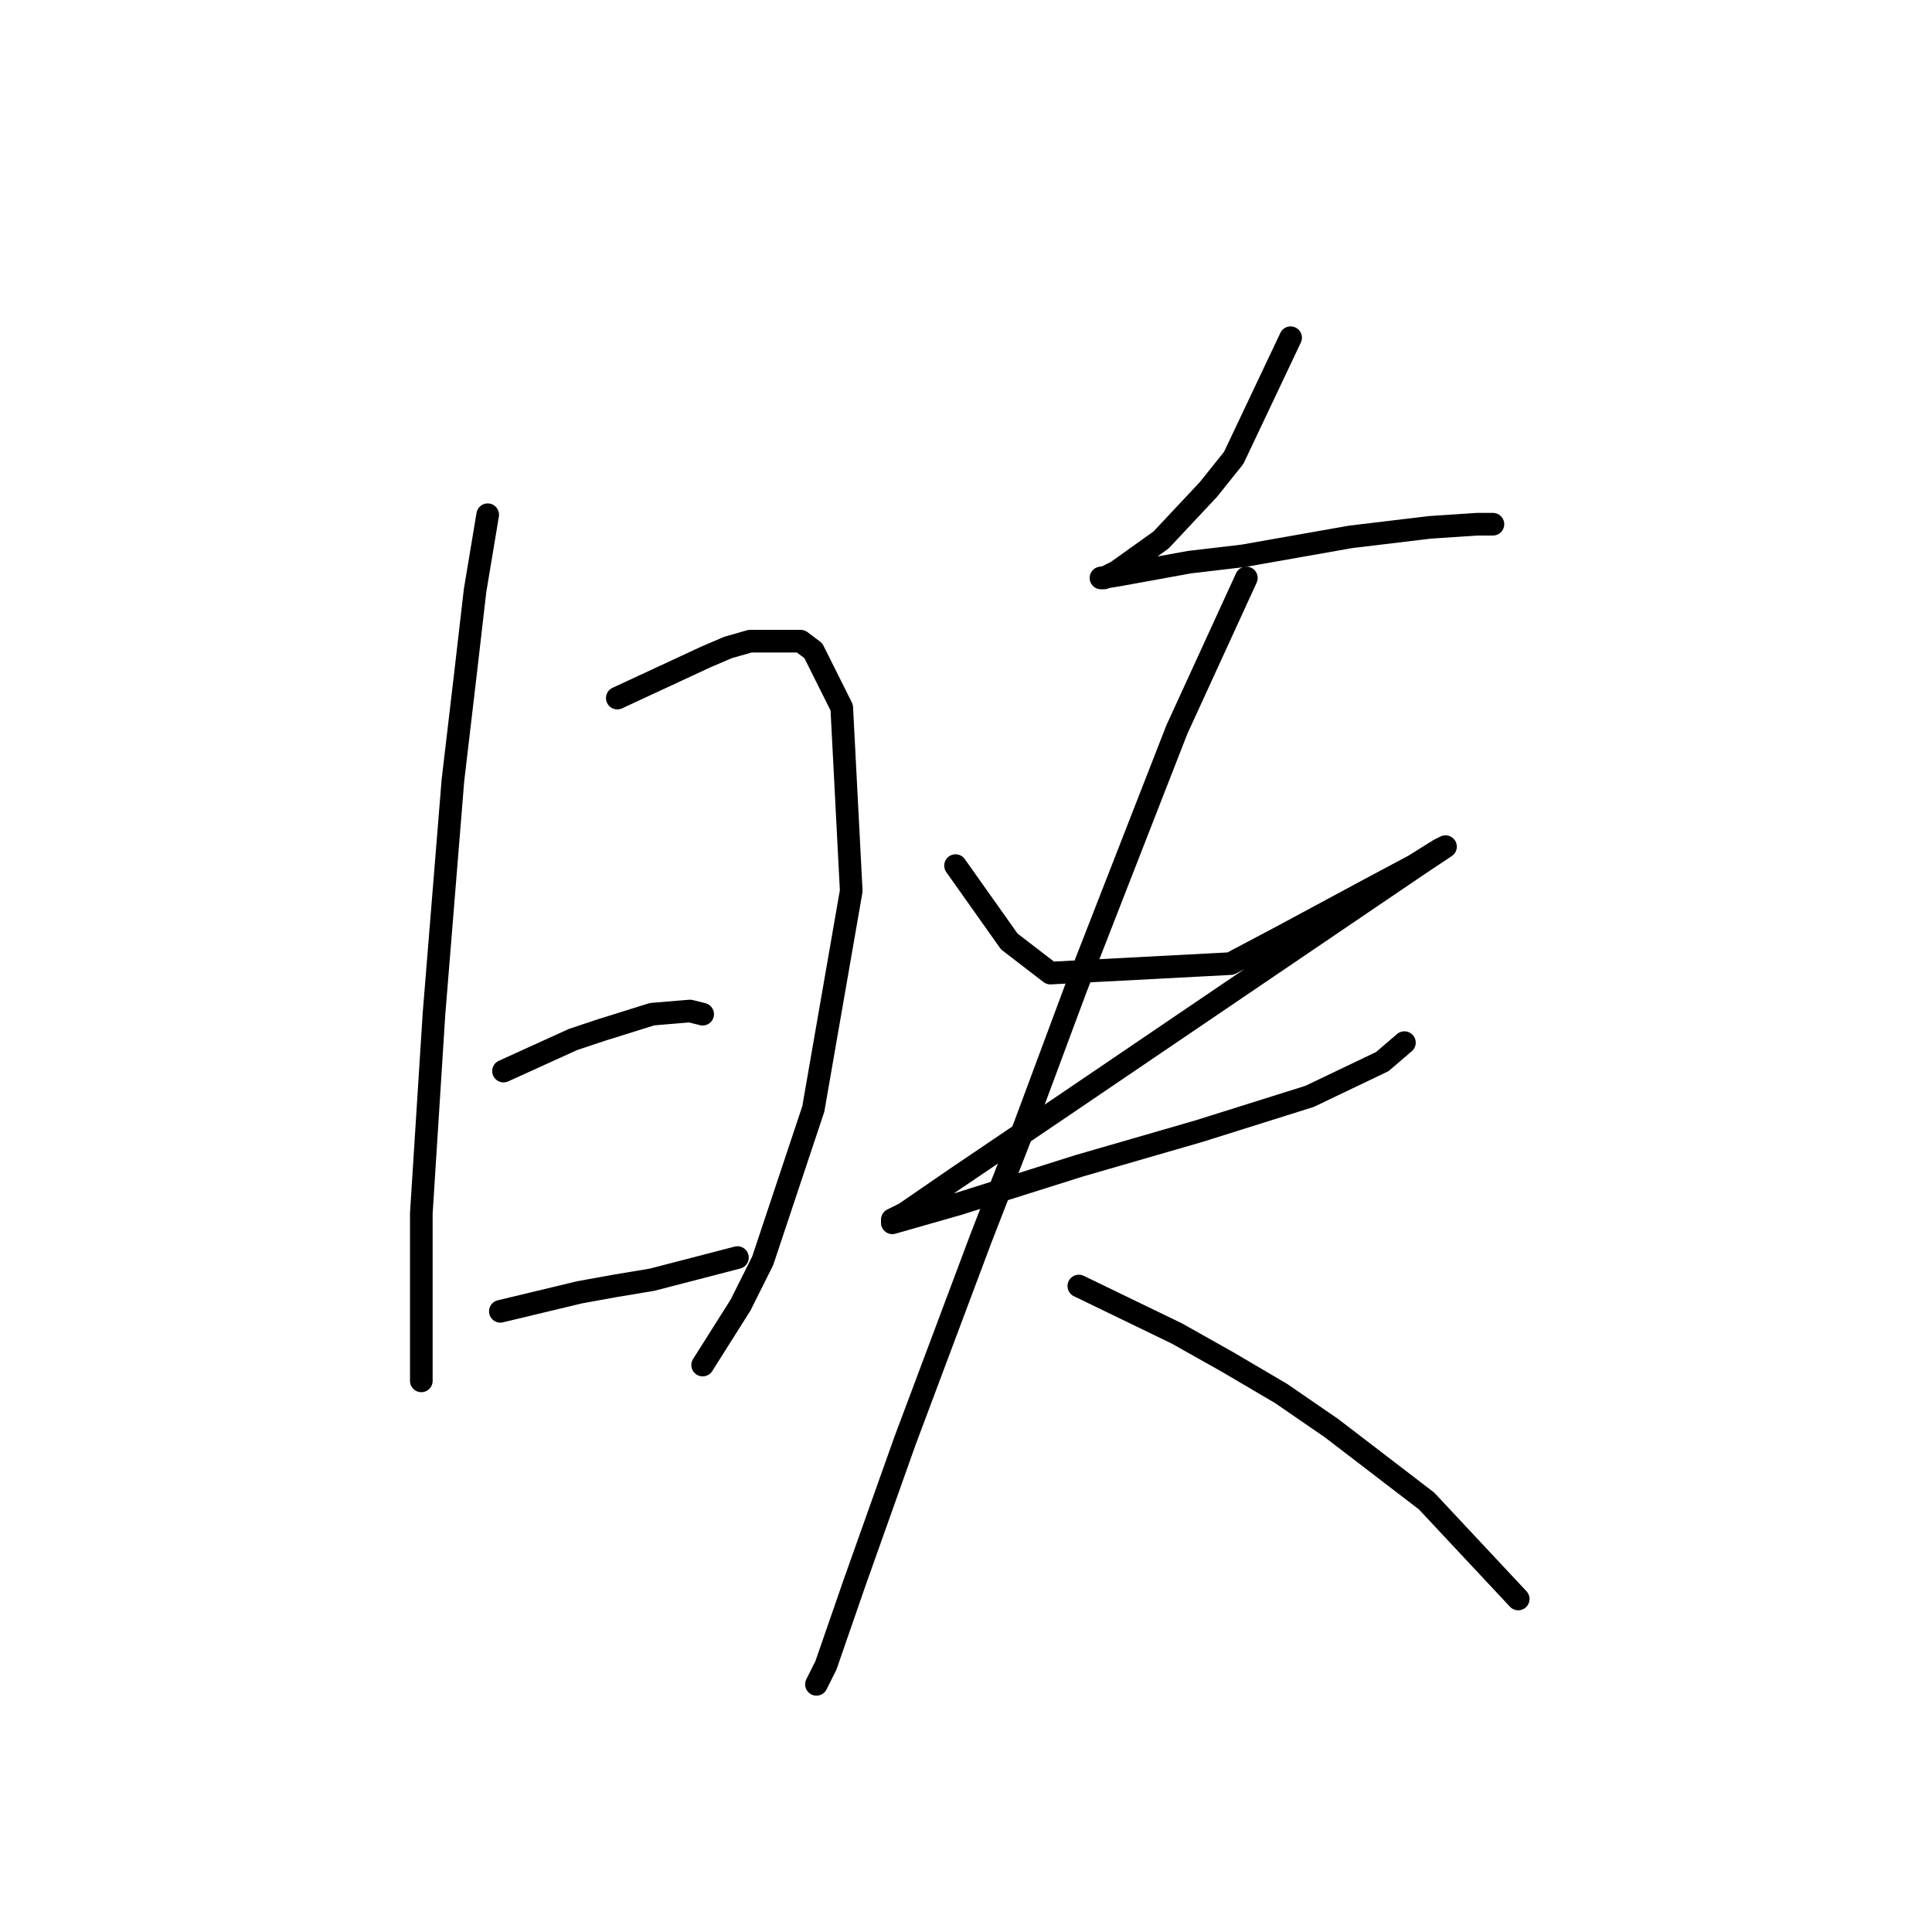 <?xml version="1.0" standalone="no"?>
    <svg width="256" height="256" xmlns="http://www.w3.org/2000/svg" version="1.1">
    <polyline stroke="black" stroke-width="3" stroke-linecap="round" fill="transparent" stroke-linejoin="round" points="64.623 68.205 62.948 78.258 61.691 89.148 60.016 103.389 57.503 134.384 55.827 160.772 55.827 175.432 55.827 179.202 55.827 182.972 55.827 182.972 " />
        <polyline stroke="black" stroke-width="3" stroke-linecap="round" fill="transparent" stroke-linejoin="round" points="81.796 92.499 93.525 87.054 96.456 85.797 99.388 84.959 106.09 84.959 107.766 86.216 111.535 93.755 112.792 118.049 107.766 146.95 101.064 167.055 98.132 172.919 93.106 180.877 93.106 180.877 " />
        <polyline stroke="black" stroke-width="3" stroke-linecap="round" fill="transparent" stroke-linejoin="round" points="66.718 141.924 75.933 137.735 79.702 136.479 86.404 134.384 91.43 133.965 93.106 134.384 93.106 134.384 " />
        <polyline stroke="black" stroke-width="3" stroke-linecap="round" fill="transparent" stroke-linejoin="round" points="66.299 173.757 76.77 171.244 81.378 170.406 86.404 169.568 97.713 166.636 97.713 166.636 " />
        <polyline stroke="black" stroke-width="3" stroke-linecap="round" fill="transparent" stroke-linejoin="round" points="171.013 44.749 163.474 60.666 160.123 64.854 153.84 71.556 147.976 75.744 146.3 76.582 145.882 76.582 148.395 76.163 157.609 74.488 164.73 73.65 178.971 71.137 189.443 69.88 195.725 69.462 197.82 69.462 197.82 69.462 " />
        <polyline stroke="black" stroke-width="3" stroke-linecap="round" fill="transparent" stroke-linejoin="round" points="126.614 114.698 133.735 124.751 139.18 128.939 163.055 127.683 170.175 123.913 181.065 118.049 187.348 114.698 190.699 112.604 191.537 112.185 190.28 113.023 187.767 114.698 164.311 130.615 140.855 146.531 126.614 156.165 119.912 160.772 118.237 161.61 118.237 162.029 127.033 159.516 142.95 154.489 158.866 149.882 173.526 145.275 183.16 140.667 186.092 138.154 186.092 138.154 " />
        <polyline stroke="black" stroke-width="3" stroke-linecap="round" fill="transparent" stroke-linejoin="round" points="165.149 76.582 155.934 96.687 142.531 131.034 135.829 149.044 129.965 164.123 119.912 190.93 113.211 209.778 109.441 220.669 108.184 223.182 108.184 223.182 " />
        <polyline stroke="black" stroke-width="3" stroke-linecap="round" fill="transparent" stroke-linejoin="round" points="142.95 170.406 155.934 176.689 162.636 180.459 169.756 184.647 176.458 189.255 189.024 198.888 201.171 211.873 201.171 211.873 " />
        </svg>